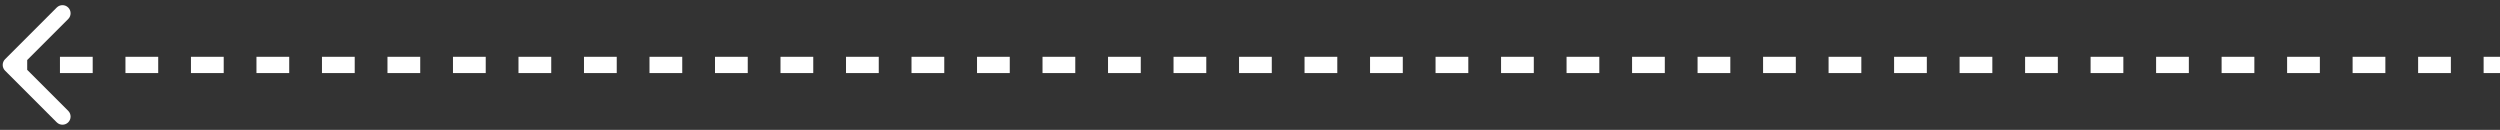 <svg width="462" height="24" viewBox="0 0 462 24" fill="none" xmlns="http://www.w3.org/2000/svg">
<rect x="0" y="0" width="462" height="24" fill="#333333" stroke="none"/>
<path d="M0.939 10.939C0.354 11.525 0.354 12.475 0.939 13.061L10.485 22.607C11.071 23.192 12.021 23.192 12.607 22.607C13.192 22.021 13.192 21.071 12.607 20.485L4.121 12L12.607 3.515C13.192 2.929 13.192 1.979 12.607 1.393C12.021 0.808 11.071 0.808 10.485 1.393L0.939 10.939ZM462 12V10.5H458.974V12V13.5H462V12ZM452.921 12V10.5H446.868V12V13.5H452.921V12ZM440.816 12V10.5H434.763V12V13.5H440.816V12ZM428.711 12V10.5L422.658 10.5V12V13.5L428.711 13.5V12ZM416.605 12V10.5L410.553 10.5V12V13.5L416.605 13.5V12ZM404.5 12V10.5H398.447V12V13.5H404.5V12ZM392.395 12V10.5H386.342V12V13.5H392.395V12ZM380.289 12V10.5H374.237V12V13.5H380.289V12ZM368.184 12V10.5L362.132 10.5V12V13.5L368.184 13.5V12ZM356.079 12V10.5L350.026 10.5V12V13.5L356.079 13.5V12ZM343.974 12V10.5H337.921V12V13.5H343.974V12ZM331.868 12V10.5H325.816V12V13.5H331.868V12ZM319.763 12V10.5H313.711V12V13.5H319.763V12ZM307.658 12V10.5H301.605V12V13.5H307.658V12ZM295.553 12V10.5H289.5V12V13.5H295.553V12ZM283.447 12V10.5L277.395 10.5V12V13.5L283.447 13.5V12ZM271.342 12V10.5L265.29 10.5V12V13.5L271.342 13.5V12ZM259.237 12V10.5H253.184V12V13.5H259.237V12ZM247.132 12V10.5H241.079V12V13.5H247.132V12ZM235.026 12V10.5H228.974V12V13.5H235.026V12ZM222.921 12V10.5L216.869 10.5V12V13.5L222.921 13.5V12ZM210.816 12V10.5L204.763 10.5V12V13.5L210.816 13.5V12ZM198.711 12V10.5L192.658 10.5V12V13.5L198.711 13.5V12ZM186.605 12V10.5H180.553V12V13.5H186.605V12ZM174.5 12V10.5H168.447V12V13.5H174.5V12ZM162.395 12V10.5H156.342V12V13.5H162.395V12ZM150.289 12V10.5H144.237V12V13.5H150.289V12ZM138.184 12V10.5L132.132 10.5V12V13.5L138.184 13.5V12ZM126.079 12V10.5L120.026 10.5V12V13.5L126.079 13.5V12ZM113.974 12V10.5H107.921V12V13.5H113.974V12ZM101.868 12V10.5H95.816V12V13.5H101.868V12ZM89.763 12V10.5H83.71V12V13.5H89.763V12ZM77.658 12V10.5L71.605 10.5V12V13.5L77.658 13.5V12ZM65.552 12V10.5L59.5 10.5V12V13.5L65.552 13.5V12ZM53.447 12V10.5L47.395 10.5V12V13.5L53.447 13.5V12ZM41.342 12V10.5H35.289V12V13.5H41.342V12ZM29.237 12V10.5H23.184V12V13.5H29.237V12ZM17.131 12V10.5H11.079V12V13.5H17.131V12ZM5.026 12V10.5H2V12V13.5H5.026V12Z" fill="white"/>
</svg>
